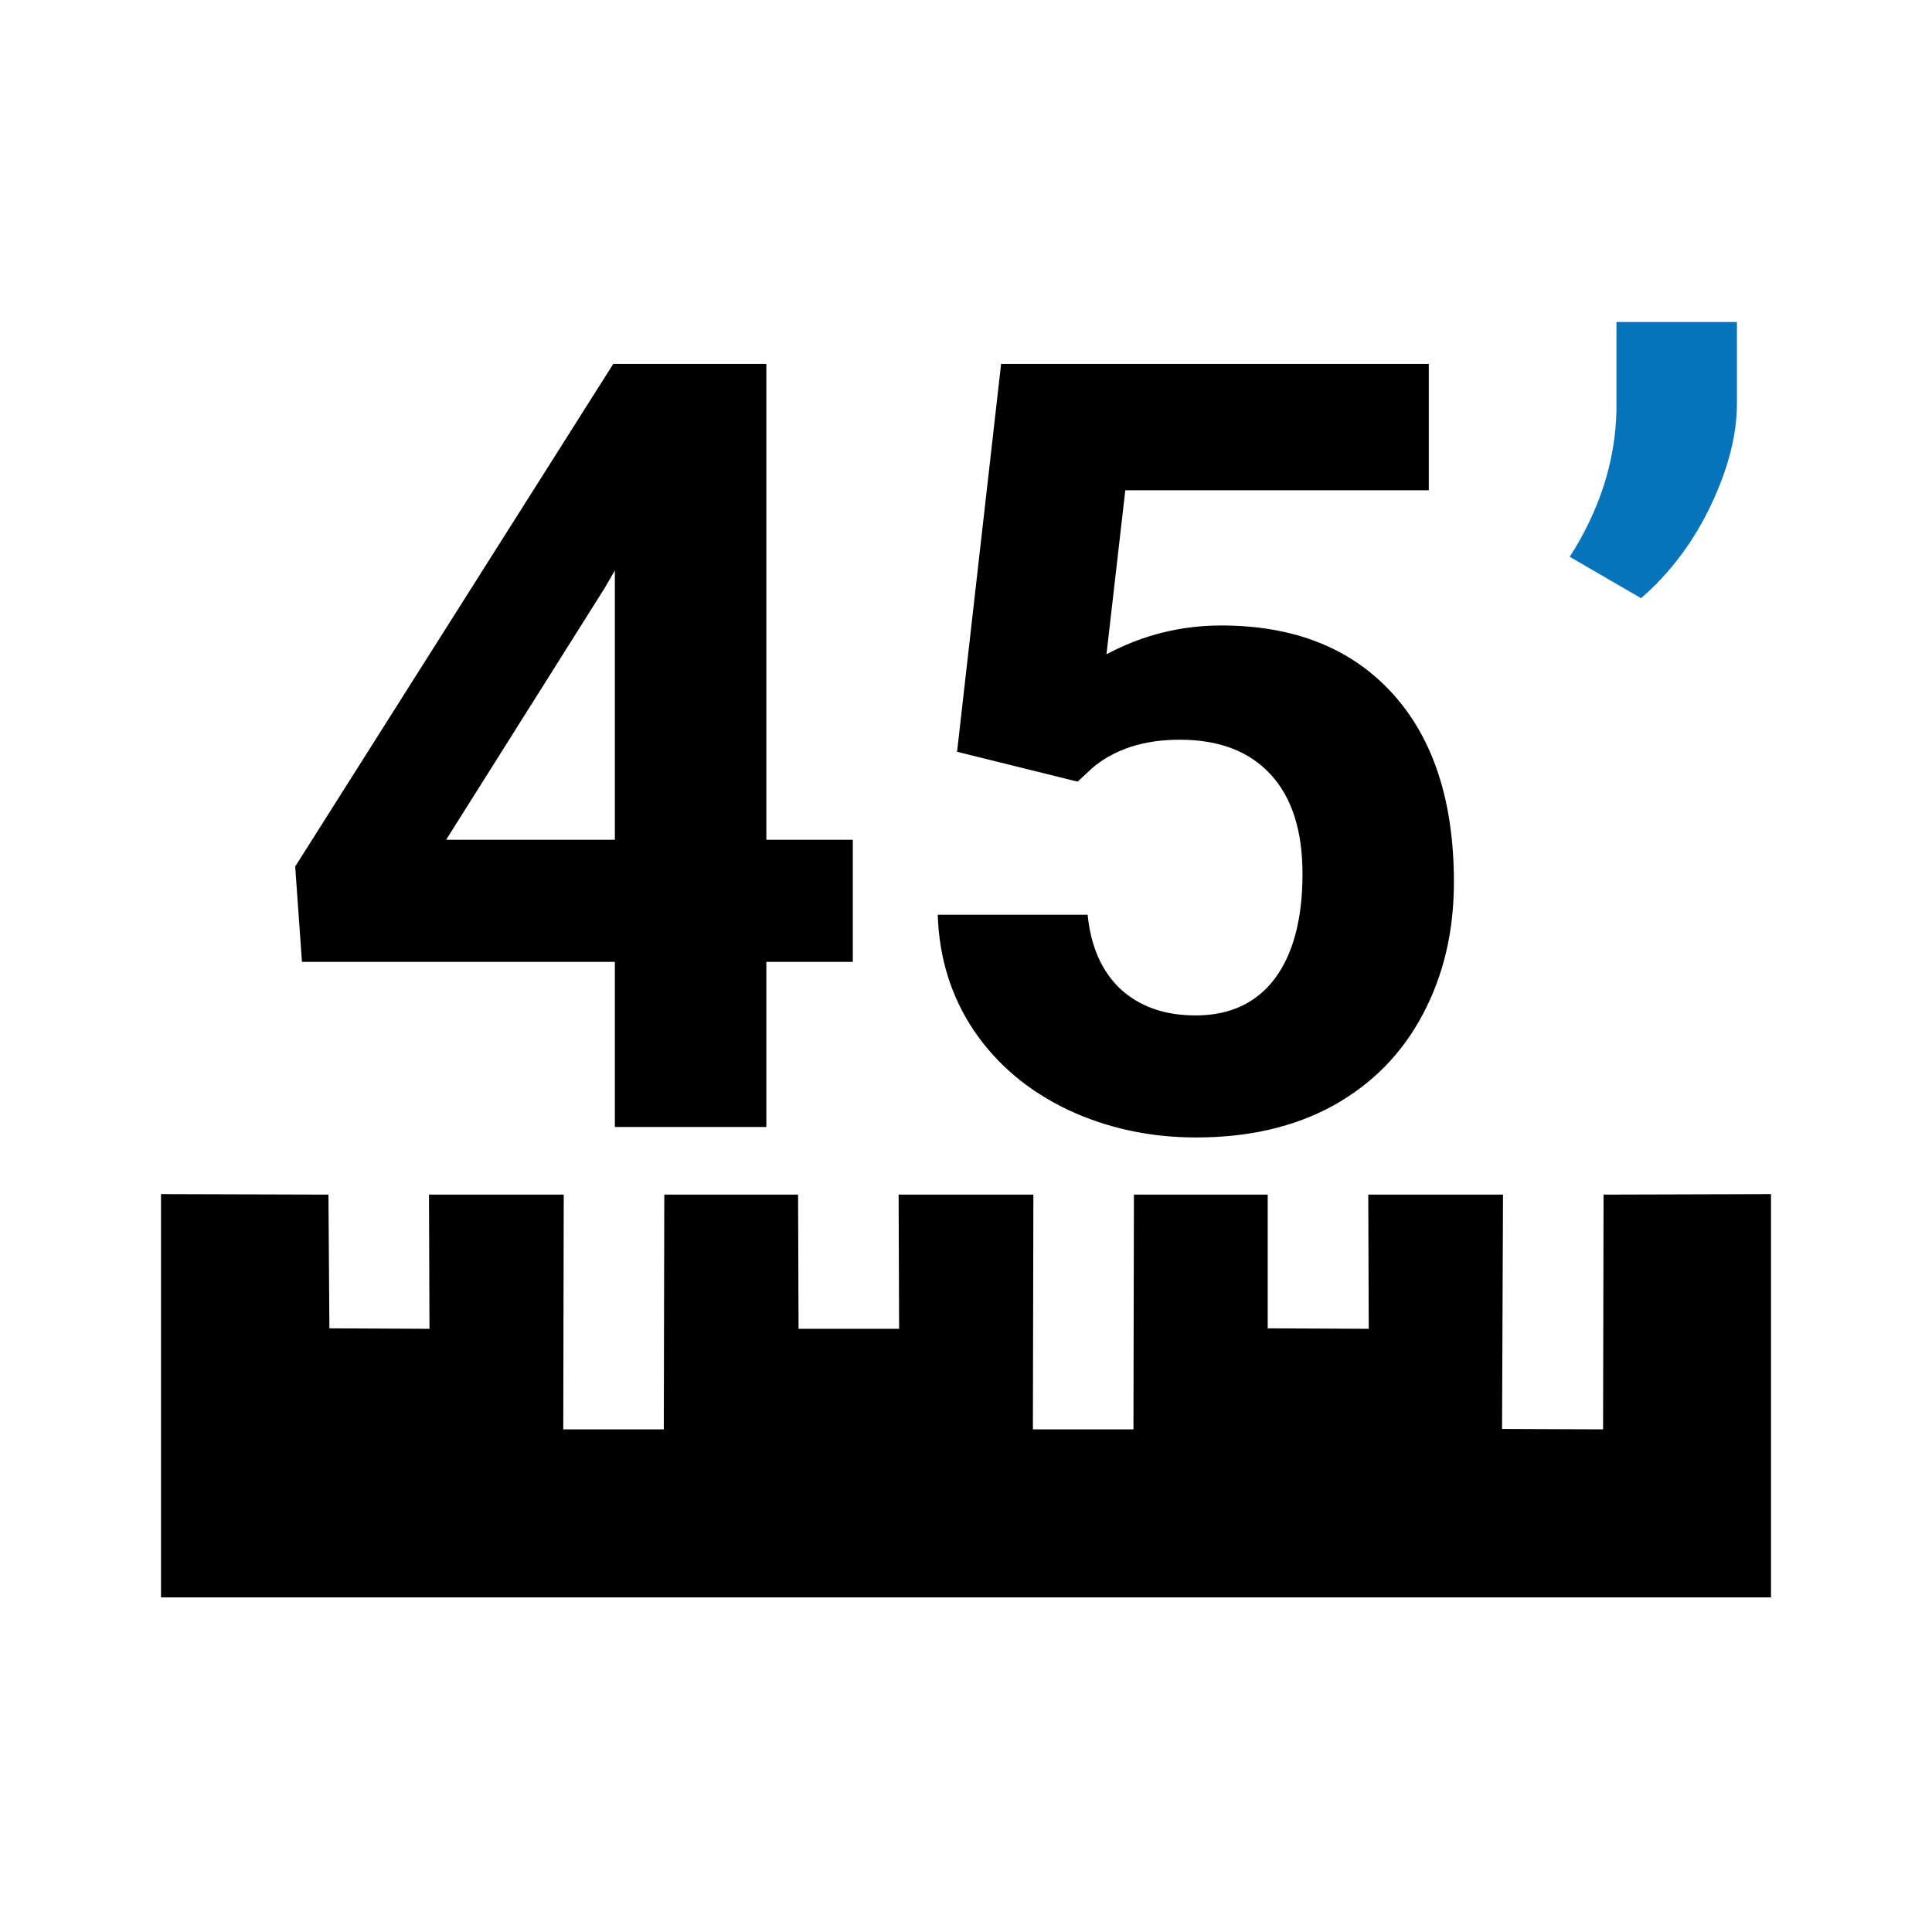 <svg viewBox="0 0 24 24" fill="none" xmlns="http://www.w3.org/2000/svg">
  <g id="pies45">
    <path d="M2 14.834L4.08 14.84L4.092 16.501L5.335 16.507L5.329 14.84H7.003L6.997 17.756H8.246L8.252 14.84L9.914 14.84L9.92 16.507H11.169L11.163 14.84H12.837L12.831 17.756H14.08L14.086 14.84L15.748 14.84V16.501L17.003 16.507L16.997 14.84H18.671L18.659 17.751L19.914 17.756L19.92 14.84L22 14.834V19.843H2V14.834Z" fill="black"/>
    <path d="M9.52 10.432H10.594V11.949H9.52V14H7.638V11.949H3.751L3.667 10.764L7.618 4.521H9.52V10.432ZM5.542 10.432H7.638V7.086L7.514 7.301L5.542 10.432Z" fill="black"/>
    <path d="M11.889 9.339L12.436 4.521H17.749V6.09H13.979L13.745 8.128C14.192 7.889 14.667 7.77 15.171 7.77C16.074 7.77 16.781 8.05 17.293 8.609C17.805 9.169 18.061 9.953 18.061 10.96C18.061 11.572 17.931 12.121 17.671 12.607C17.415 13.089 17.046 13.464 16.564 13.733C16.082 13.998 15.514 14.13 14.858 14.13C14.285 14.13 13.754 14.015 13.263 13.785C12.773 13.551 12.384 13.223 12.098 12.802C11.816 12.381 11.666 11.902 11.649 11.363H13.511C13.55 11.758 13.686 12.067 13.921 12.288C14.159 12.505 14.47 12.614 14.852 12.614C15.277 12.614 15.605 12.462 15.835 12.158C16.065 11.85 16.18 11.415 16.18 10.856C16.18 10.317 16.048 9.905 15.783 9.619C15.518 9.332 15.143 9.189 14.656 9.189C14.209 9.189 13.847 9.306 13.569 9.54L13.387 9.71L11.889 9.339Z" fill="black"/>
    <path d="M20.386 7.431L19.5 6.917C19.874 6.331 20.067 5.725 20.08 5.1V4H21.577V5.009C21.577 5.4 21.469 5.823 21.252 6.279C21.035 6.734 20.746 7.119 20.386 7.431Z" fill="#0674BB"/>
  </g>
</svg>
